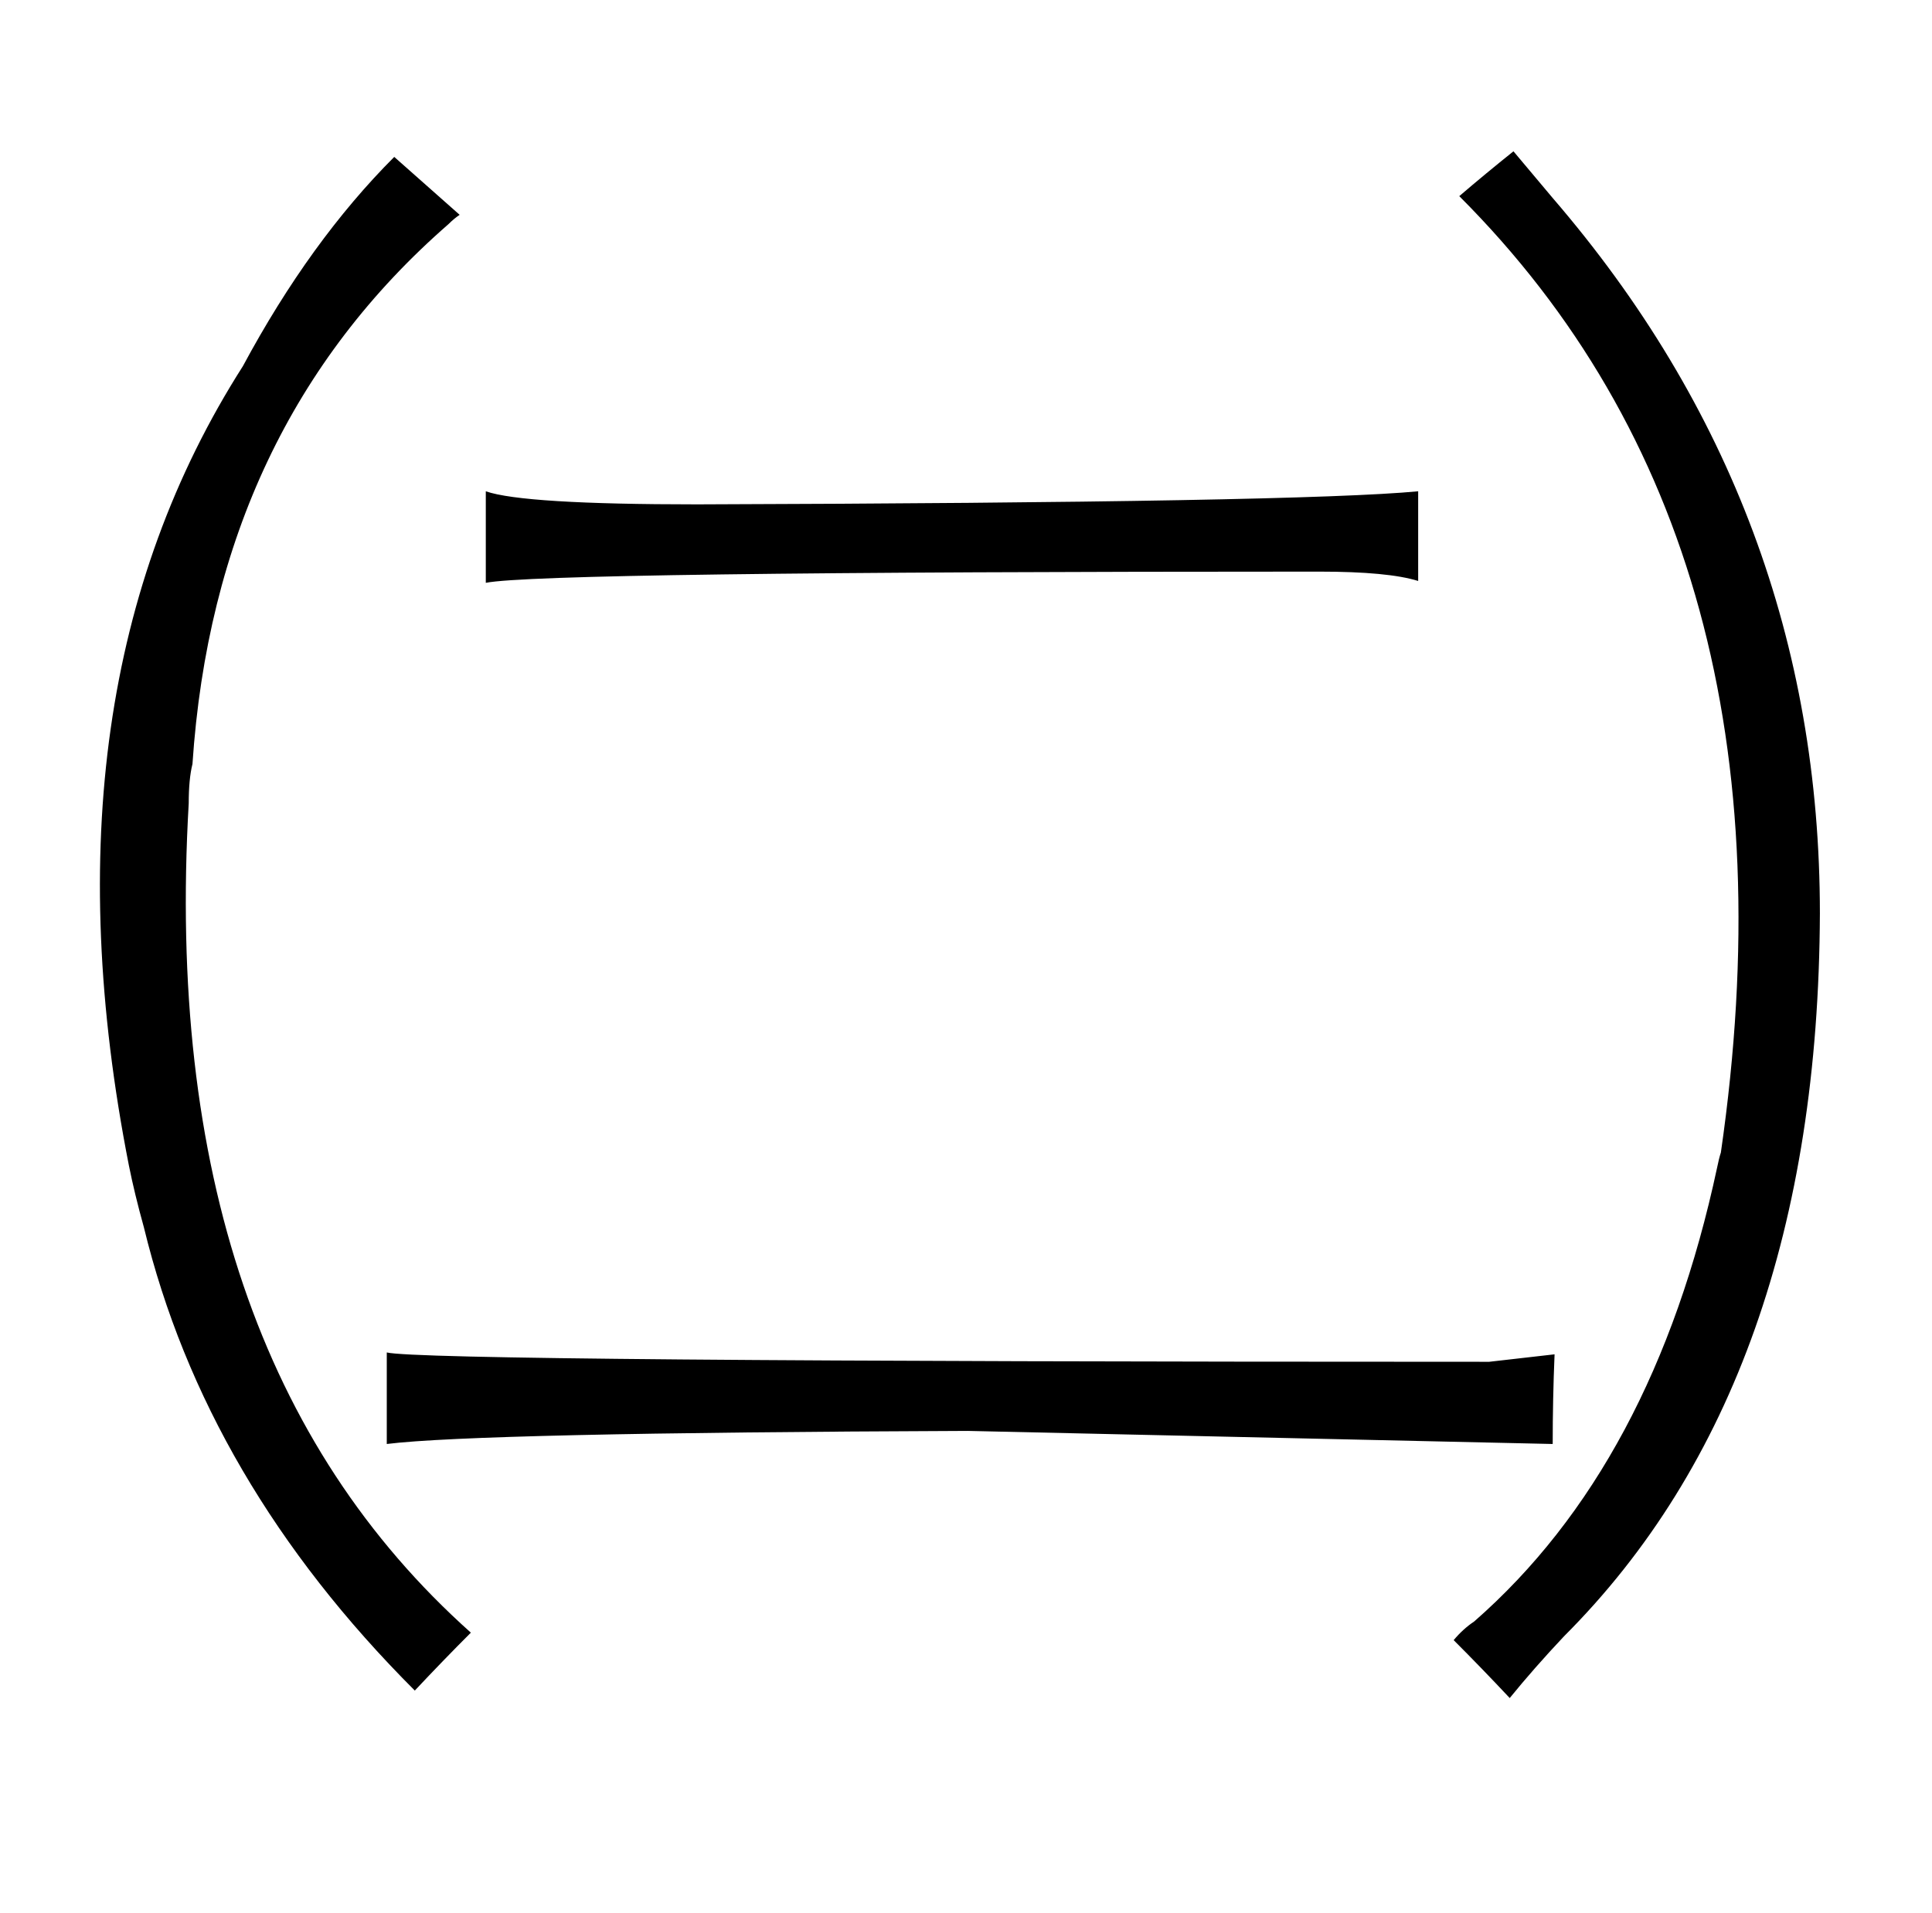 <?xml version="1.0" standalone="no"?>
<!DOCTYPE svg PUBLIC "-//W3C//DTD SVG 1.1//EN" "http://www.w3.org/Graphics/SVG/1.1/DTD/svg11.dtd" >
<svg xmlns="http://www.w3.org/2000/svg" xmlns:xlink="http://www.w3.org/1999/xlink" version="1.1" viewBox="-10 0 1034 1024">
  <g transform="matrix(1 0 0 -1 0 820)">
   <path fill="currentColor"
d="M197 47q48 6 311 7l313 -7q0 24 1 48l-35 -4q-570 0 -590 5v-49zM749 557q-63 -6 -386 -7q-93 0 -113 7v-49q30 6 446 6q37 0 53 -5v48zM771 715q187 -187 140 -512q-1 -3 -2 -8q-34 -159 -130 -243q-6 -4 -11 -10q15 -15 30 -31q13 16 29 33q136 136 137 387
q0 217 -143 383l-21 25q-15 -12 -29 -24zM236 705l-35 31q-45 -45 -81 -112q-111 -174 -61 -428q3 -15 8 -33q33 -136 145 -248q15 16 30 31q-168 150 -151 444q0 13 2 21q12 180 137 289q3 3 6 5v0z" />
  </g>

</svg>
